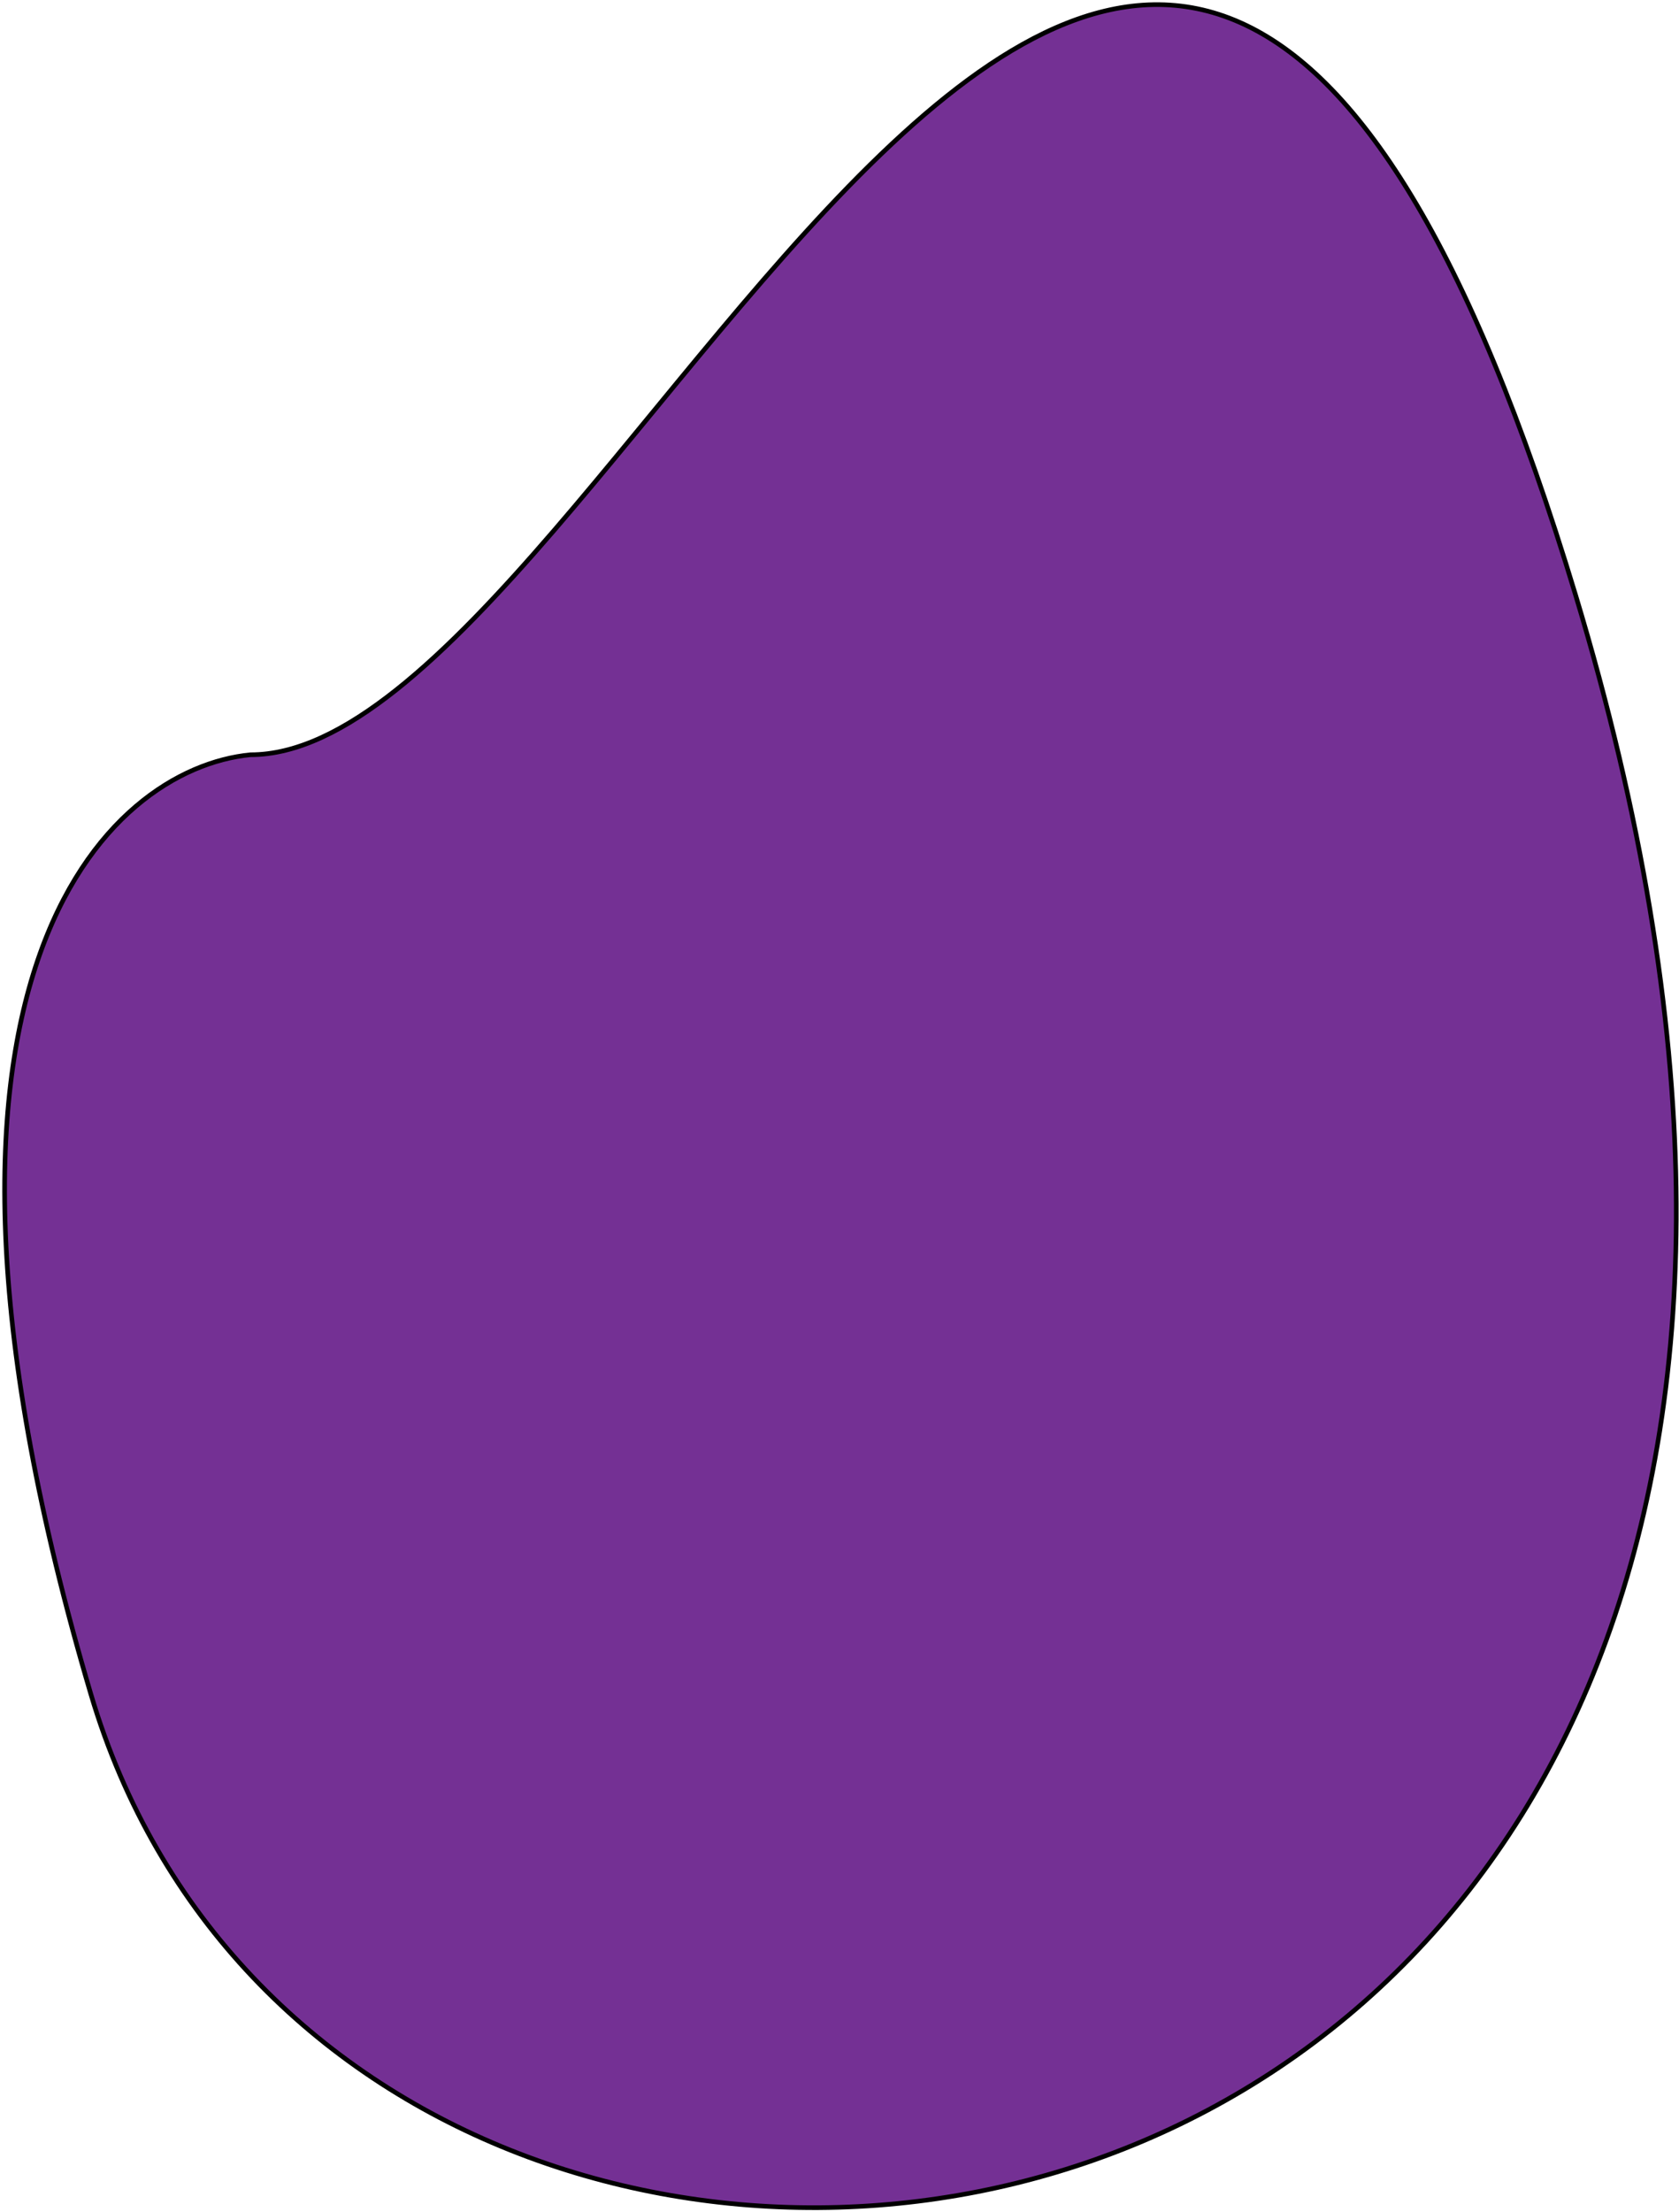 <svg width="363" height="478" viewBox="0 0 363 478" fill="none" xmlns="http://www.w3.org/2000/svg">
<path d="M19.646 366.098C-26.354 210.898 23.479 166.098 54.146 163.098C134.313 163.098 248.246 -177.402 340.646 128.598C456.146 511.098 77.146 560.098 19.646 366.098Z" fill="#743094" stroke="black"/>
</svg>
